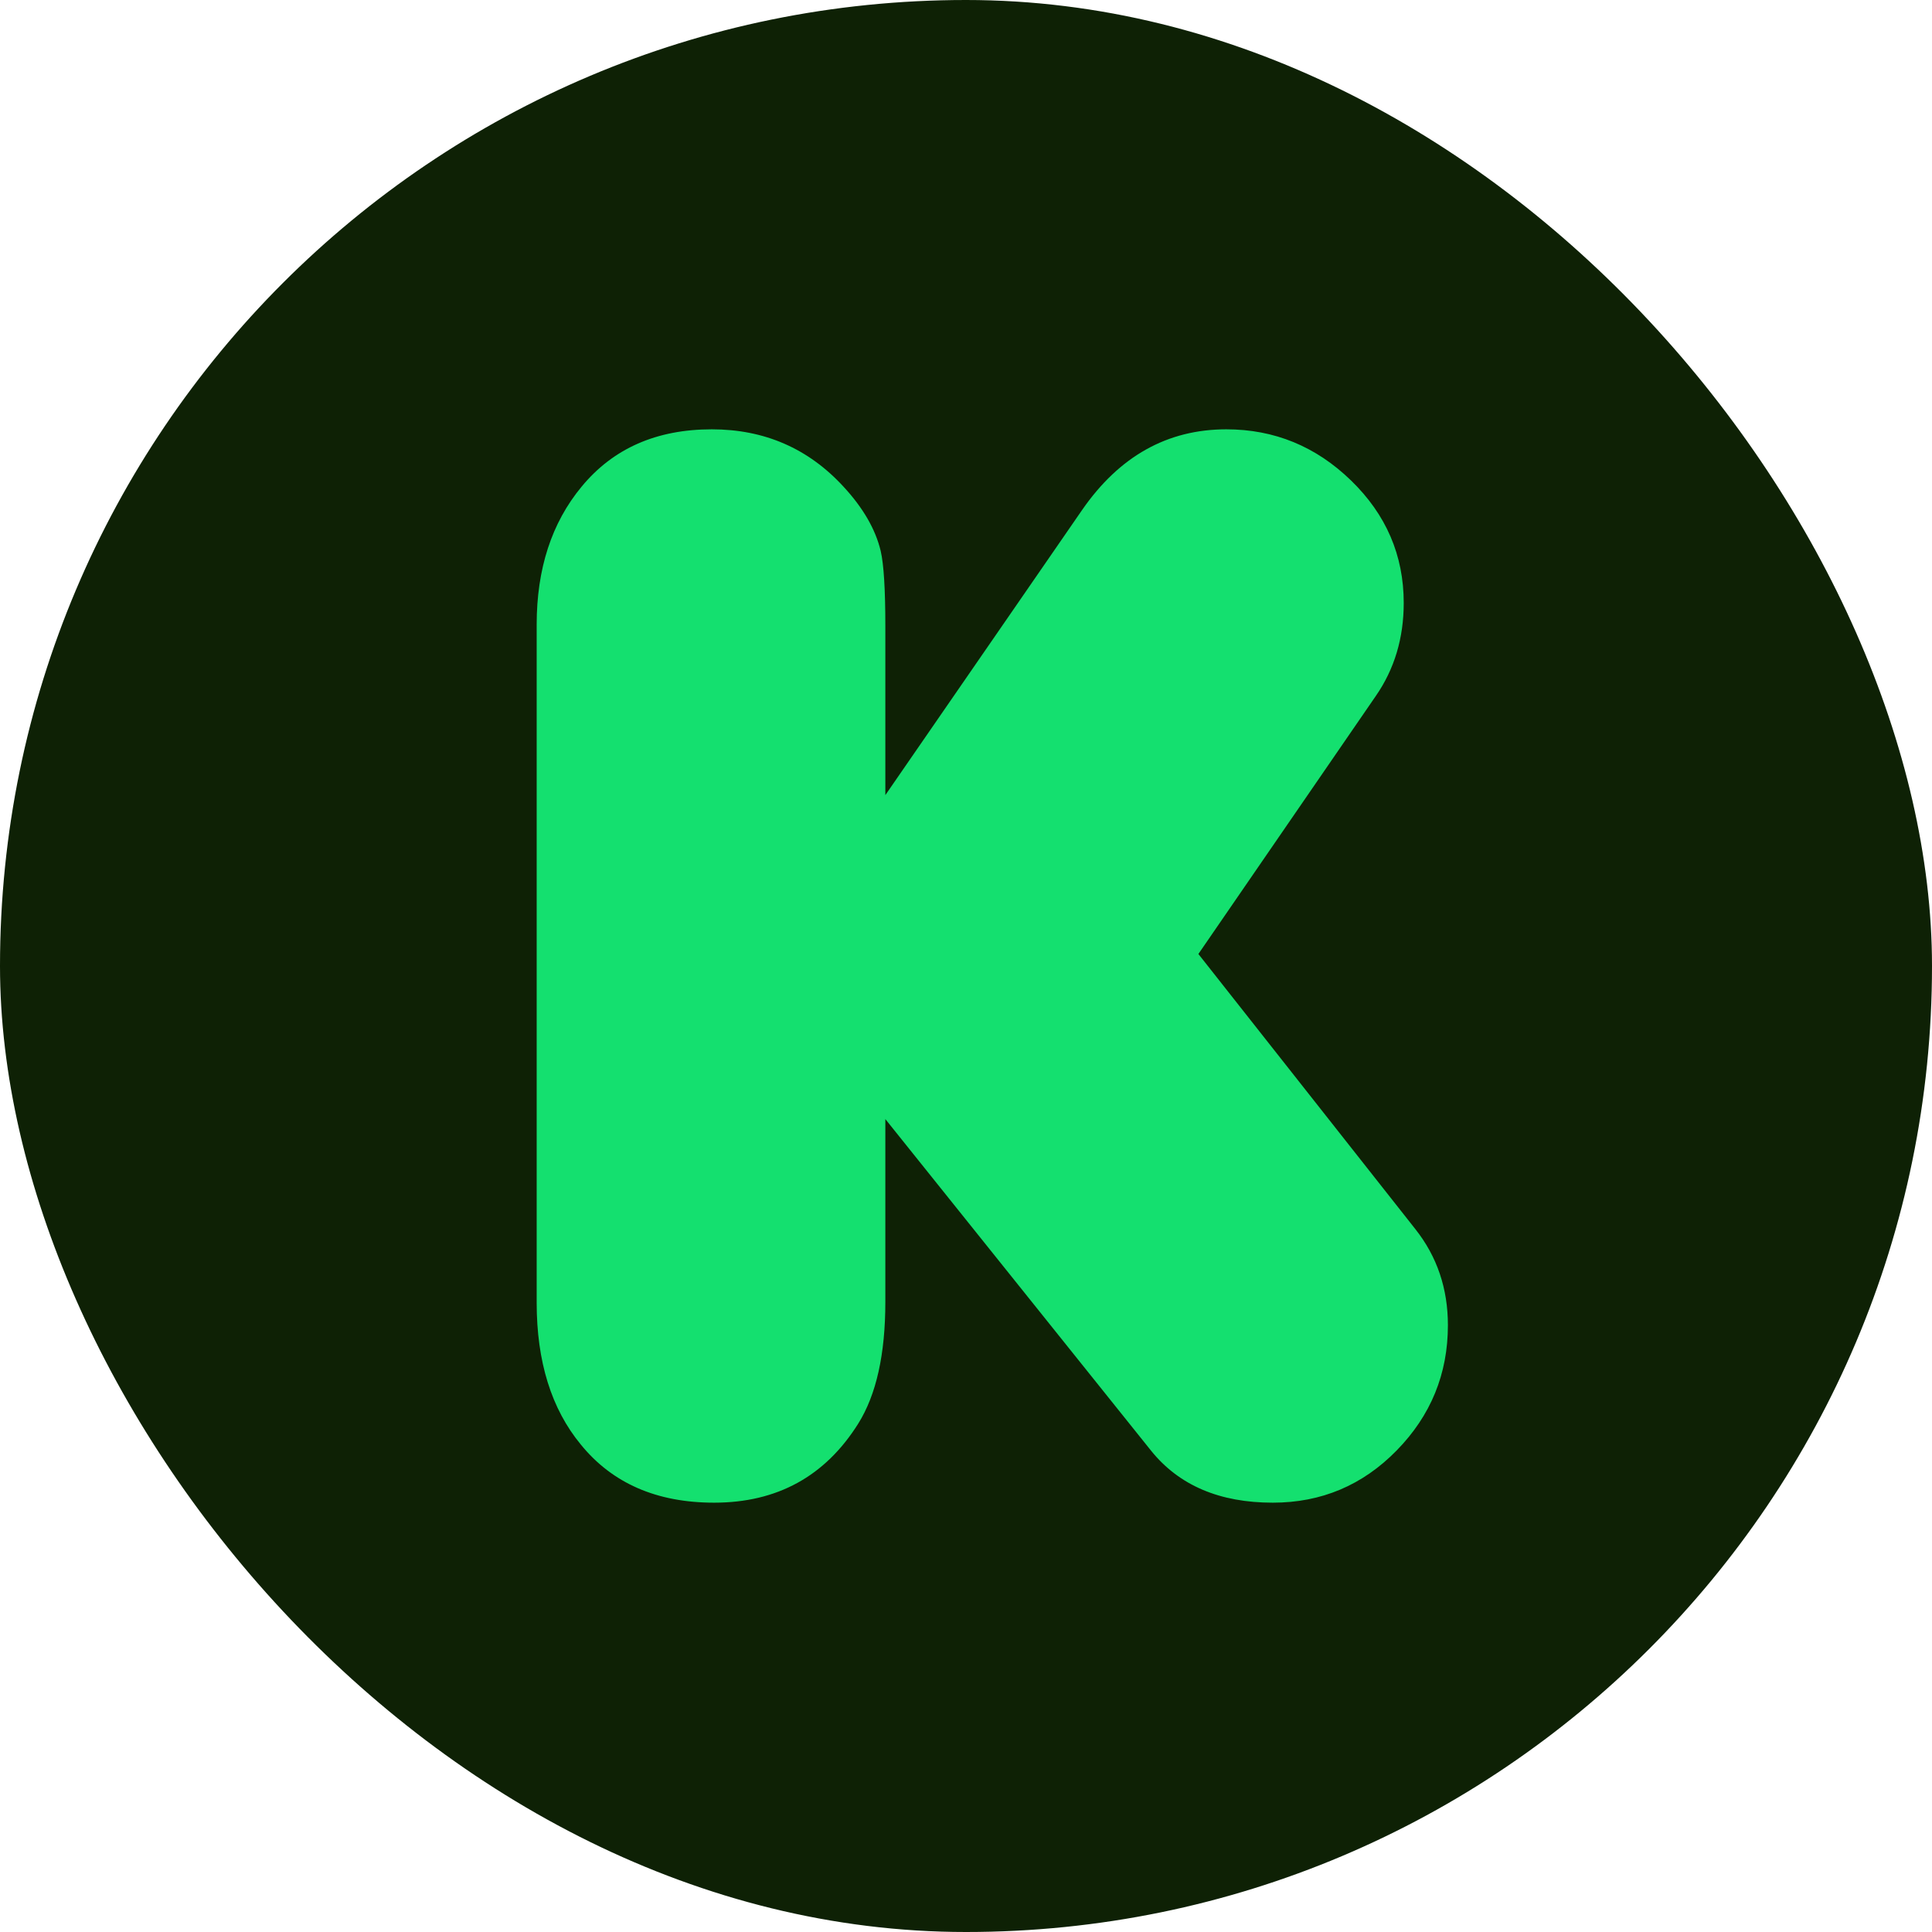<?xml version="1.0" encoding="UTF-8" standalone="no"?>
<svg width="60px" height="60px" viewBox="0 0 60 60" version="1.1" xmlns="http://www.w3.org/2000/svg" xmlns:xlink="http://www.w3.org/1999/xlink" xmlns:sketch="http://www.bohemiancoding.com/sketch/ns">
    <!-- Generator: Sketch 3.3.2 (12043) - http://www.bohemiancoding.com/sketch -->
    <title>kickstarter</title>
    <desc>Created with Sketch.</desc>
    <defs></defs>
    <g id="Social-icons-grid" stroke="none" stroke-width="1" fill="none" fill-rule="evenodd" sketch:type="MSPage">
        <g id="kickstarter" sketch:type="MSLayerGroup">
            <rect id="Rectangle-9" fill="#0E2105" sketch:type="MSShapeGroup" x="0" y="0" width="60" height="60" rx="80"></rect>
            <path d="M27.495,24.693 L33.607,15.836 C34.763,14.168 36.255,13.333 38.084,13.333 C39.576,13.333 40.867,13.863 41.958,14.922 C43.049,15.981 43.594,17.248 43.594,18.724 C43.594,19.815 43.306,20.778 42.728,21.613 L37.217,29.627 L43.955,38.171 C44.629,39.022 44.966,40.017 44.966,41.156 C44.966,42.664 44.437,43.959 43.378,45.042 C42.319,46.126 41.035,46.667 39.528,46.667 C37.875,46.667 36.616,46.13 35.749,45.054 L27.495,34.754 L27.495,40.434 C27.495,42.055 27.215,43.314 26.653,44.212 C25.626,45.848 24.134,46.667 22.177,46.667 C20.396,46.667 19.016,46.065 18.038,44.862 C17.124,43.755 16.667,42.286 16.667,40.458 L16.667,19.398 C16.667,17.665 17.131,16.238 18.062,15.114 C19.041,13.927 20.388,13.333 22.105,13.333 C23.741,13.333 25.105,13.927 26.196,15.114 C26.805,15.772 27.19,16.438 27.351,17.112 C27.447,17.529 27.495,18.307 27.495,19.446 L27.495,24.693" id="Fill-4" fill="#14E06F" sketch:type="MSShapeGroup"></path>
        </g>
    </g>
</svg>